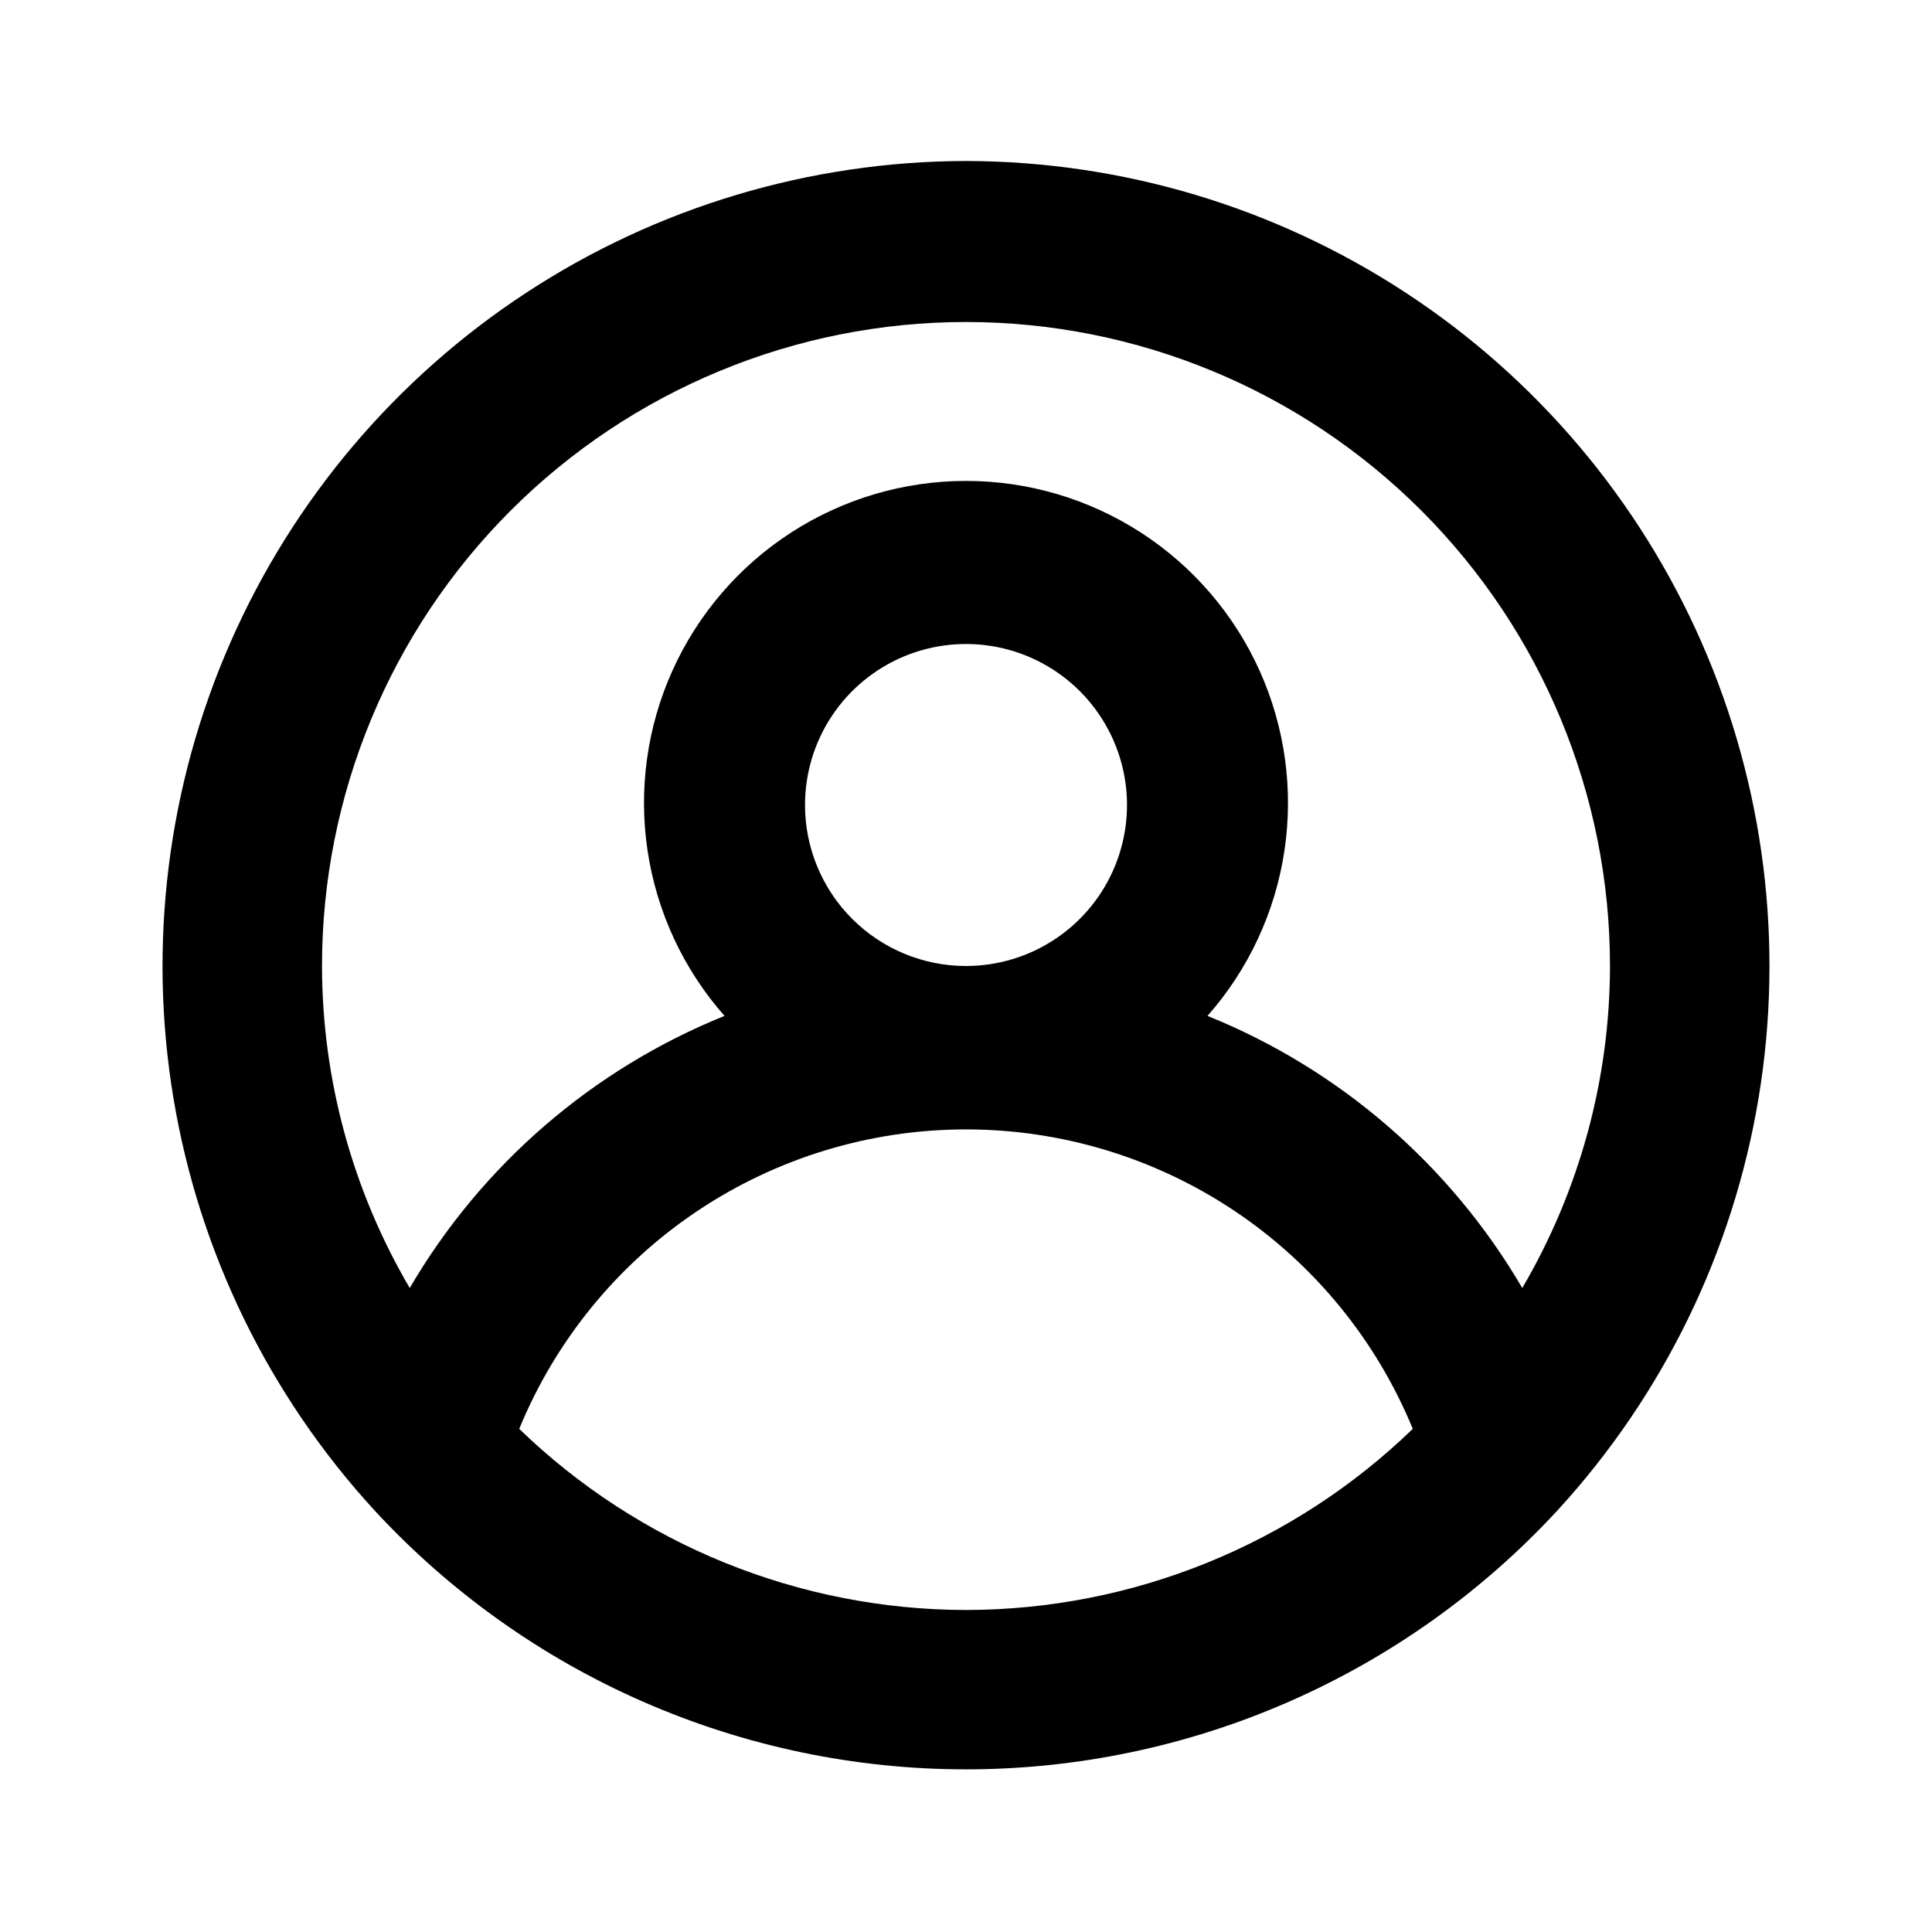 <svg width="64" height="64" viewBox="0 0 64 64" xmlns="http://www.w3.org/2000/svg">
<path d="M32 5.333C26.828 5.343 21.77 6.857 17.443 9.69C13.116 12.523 9.706 16.553 7.629 21.29C5.552 26.027 4.897 31.265 5.744 36.367C6.591 41.47 8.904 46.215 12.4 50.027C14.897 52.733 17.928 54.894 21.301 56.371C24.674 57.849 28.317 58.612 32 58.612C35.683 58.612 39.325 57.849 42.699 56.371C46.072 54.894 49.103 52.733 51.6 50.027C55.096 46.215 57.409 41.47 58.256 36.367C59.103 31.265 58.448 26.027 56.371 21.29C54.294 16.553 50.884 12.523 46.557 9.69C42.23 6.857 37.172 5.343 32 5.333V5.333ZM32 53.333C26.476 53.325 21.17 51.174 17.2 47.333C18.405 44.399 20.456 41.889 23.091 40.122C25.727 38.356 28.827 37.413 32 37.413C35.172 37.413 38.273 38.356 40.909 40.122C43.544 41.889 45.594 44.399 46.8 47.333C42.83 51.174 37.524 53.325 32 53.333ZM26.667 26.667C26.667 25.612 26.979 24.581 27.565 23.704C28.151 22.827 28.984 22.143 29.959 21.739C30.933 21.336 32.006 21.23 33.04 21.436C34.075 21.642 35.025 22.15 35.771 22.895C36.517 23.641 37.025 24.592 37.231 25.626C37.437 26.661 37.331 27.733 36.927 28.708C36.524 29.682 35.84 30.515 34.963 31.101C34.086 31.687 33.055 32 32 32C30.585 32 29.229 31.438 28.229 30.438C27.229 29.438 26.667 28.081 26.667 26.667ZM50.427 42.667C48.044 38.591 44.377 35.421 40 33.653C41.358 32.114 42.242 30.215 42.548 28.185C42.853 26.155 42.566 24.08 41.722 22.209C40.877 20.338 39.511 18.751 37.786 17.637C36.062 16.524 34.053 15.931 32 15.931C29.947 15.931 27.938 16.524 26.213 17.637C24.489 18.751 23.122 20.338 22.278 22.209C21.433 24.08 21.147 26.155 21.452 28.185C21.758 30.215 22.642 32.114 24 33.653C19.623 35.421 15.956 38.591 13.573 42.667C11.674 39.432 10.671 35.751 10.667 32C10.667 26.342 12.914 20.916 16.915 16.915C20.916 12.914 26.342 10.667 32 10.667C37.658 10.667 43.084 12.914 47.085 16.915C51.086 20.916 53.333 26.342 53.333 32C53.329 35.751 52.325 39.432 50.427 42.667V42.667Z" />
</svg>
